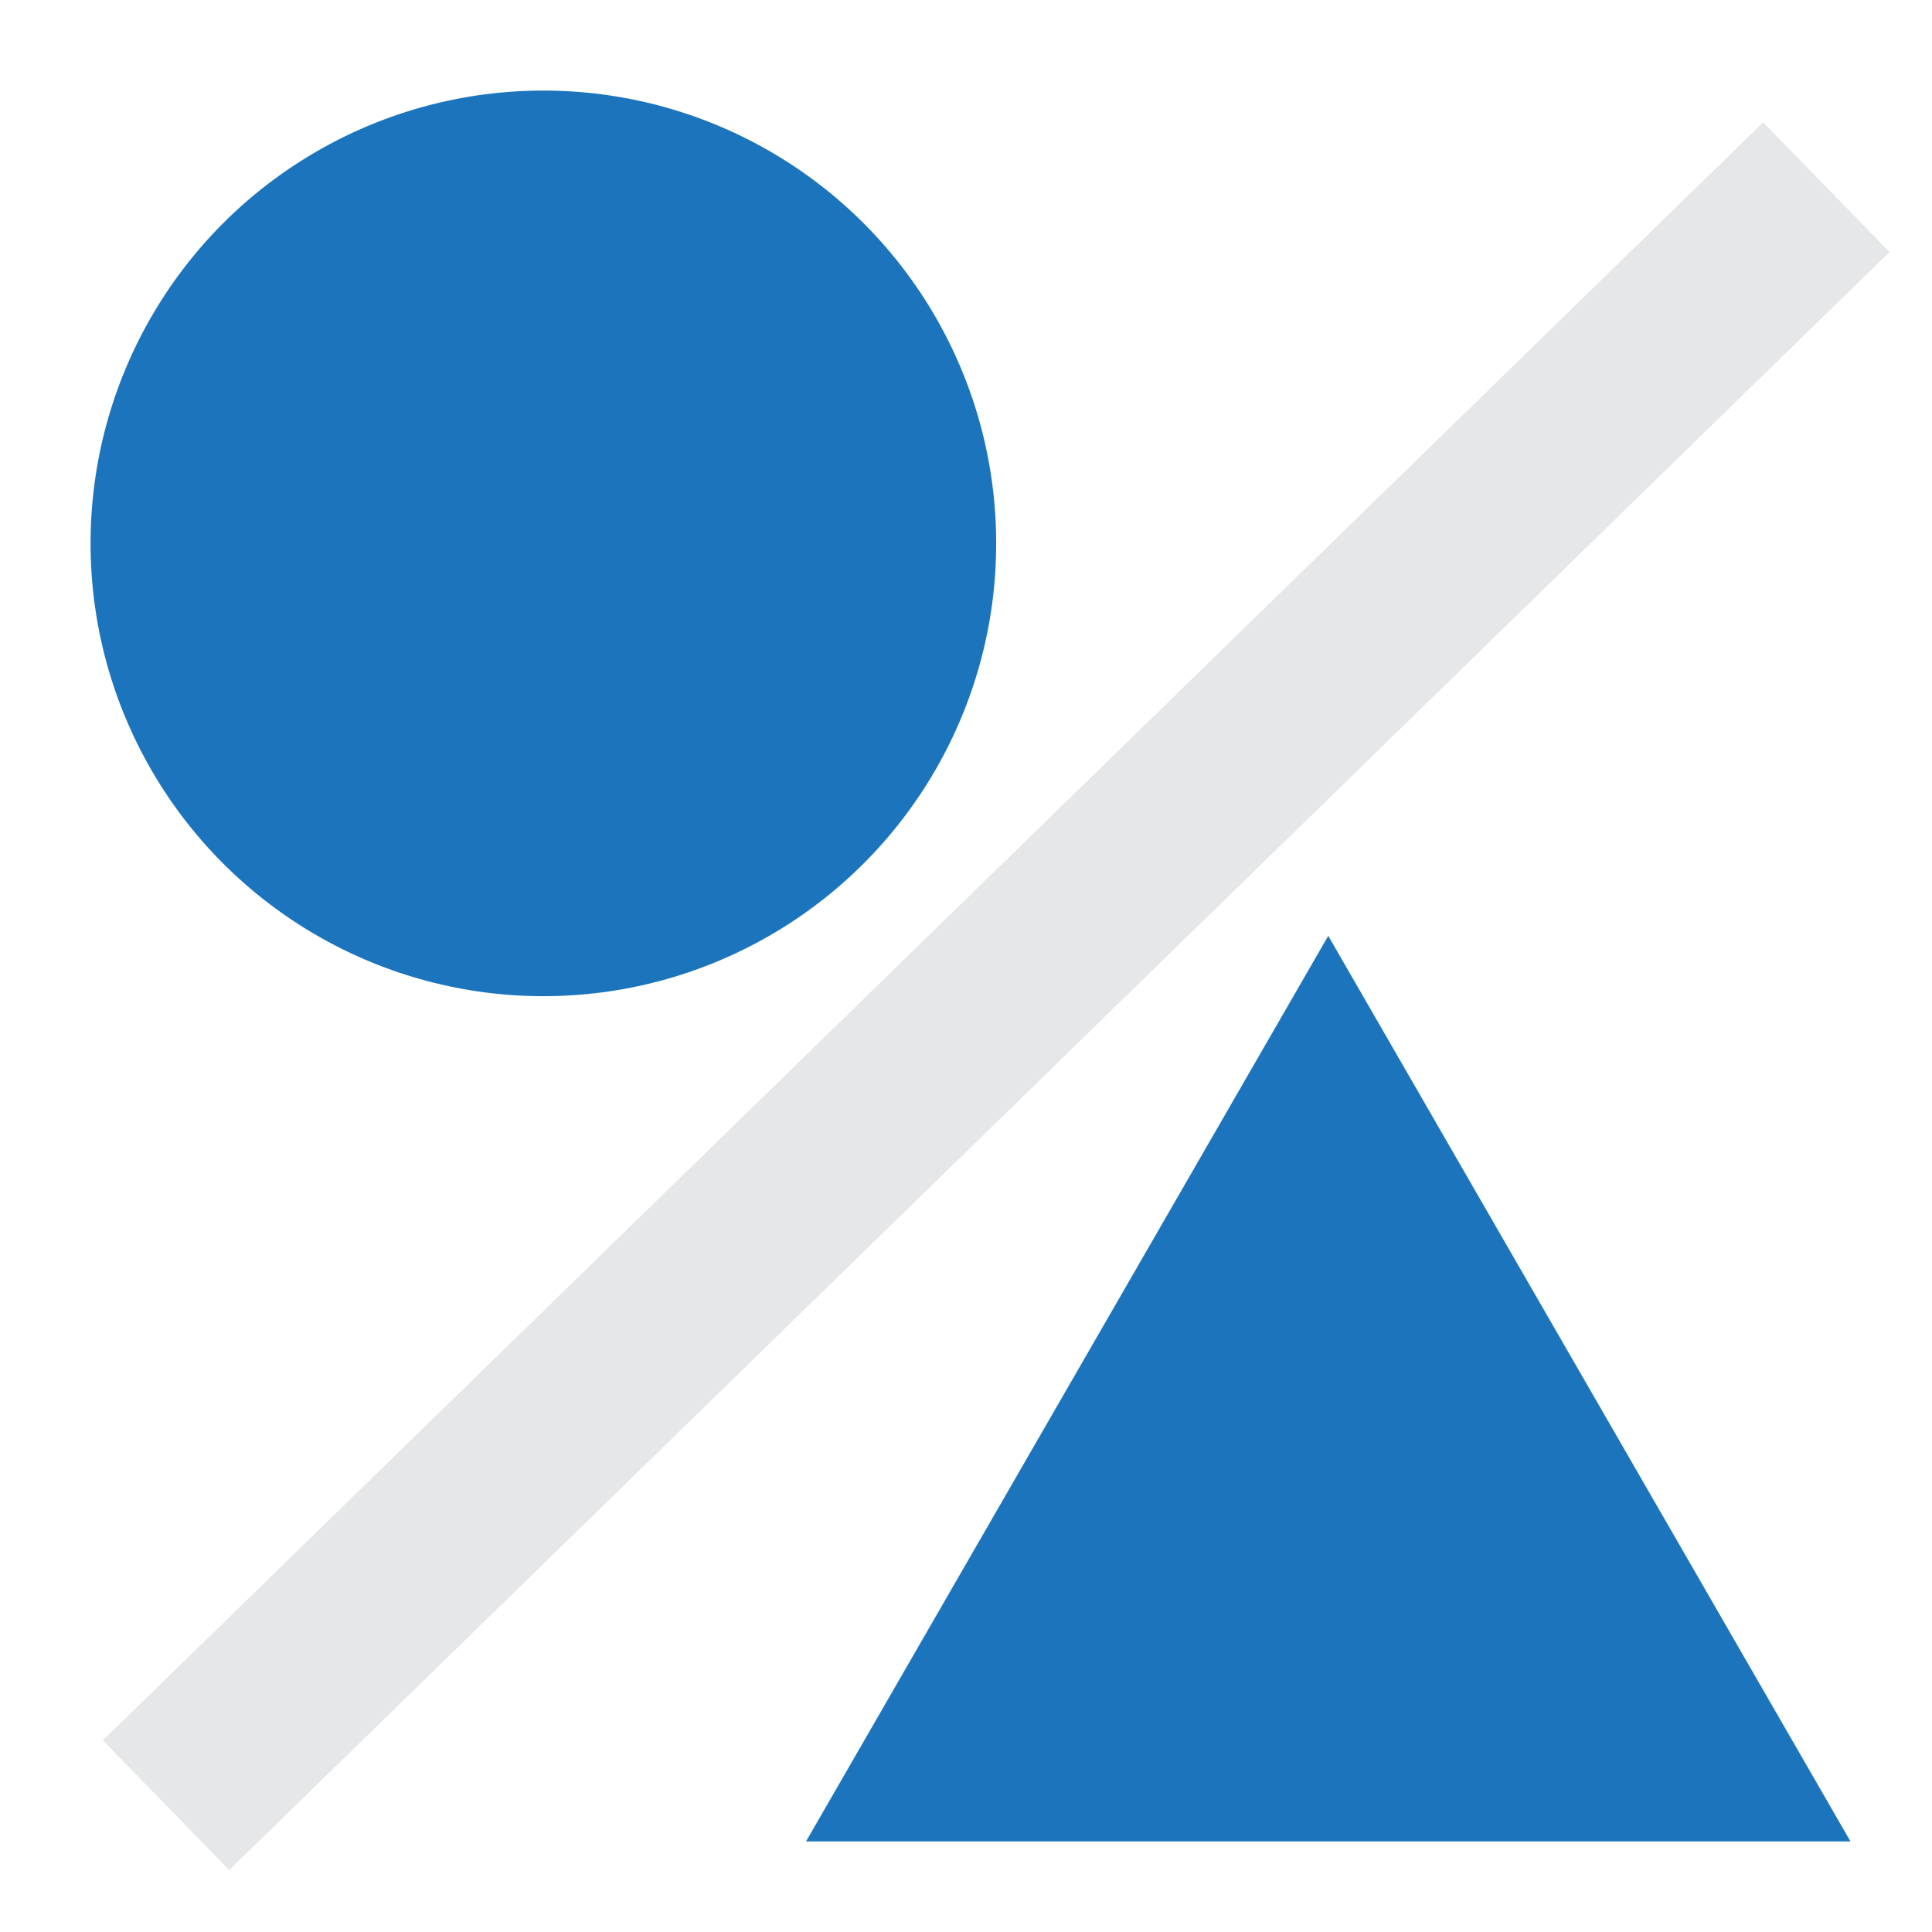 <?xml version="1.0" encoding="UTF-8"?>
<svg id="Layer_1" data-name="Layer 1" xmlns="http://www.w3.org/2000/svg" version="1.1" viewBox="0 0 64 64">
  <defs>
    <style>
      .cls-1 {
        fill: none;
        stroke: #e6e7e8;
        stroke-miterlimit: 10;
        stroke-width: 6px;
      }

      .cls-2 {
        fill: #1c75bc;
        stroke-width: 0px;
      }
    </style>
  </defs>
  <circle class="cls-2" cx="18" cy="18" r="15"/>
  <polygon class="cls-2" points="44 31 26.7 61 61.3 61 44 31"/>
  <line class="cls-1" x1="5.5" y1="59.8" x2="60.5" y2="6.2"/>
</svg>